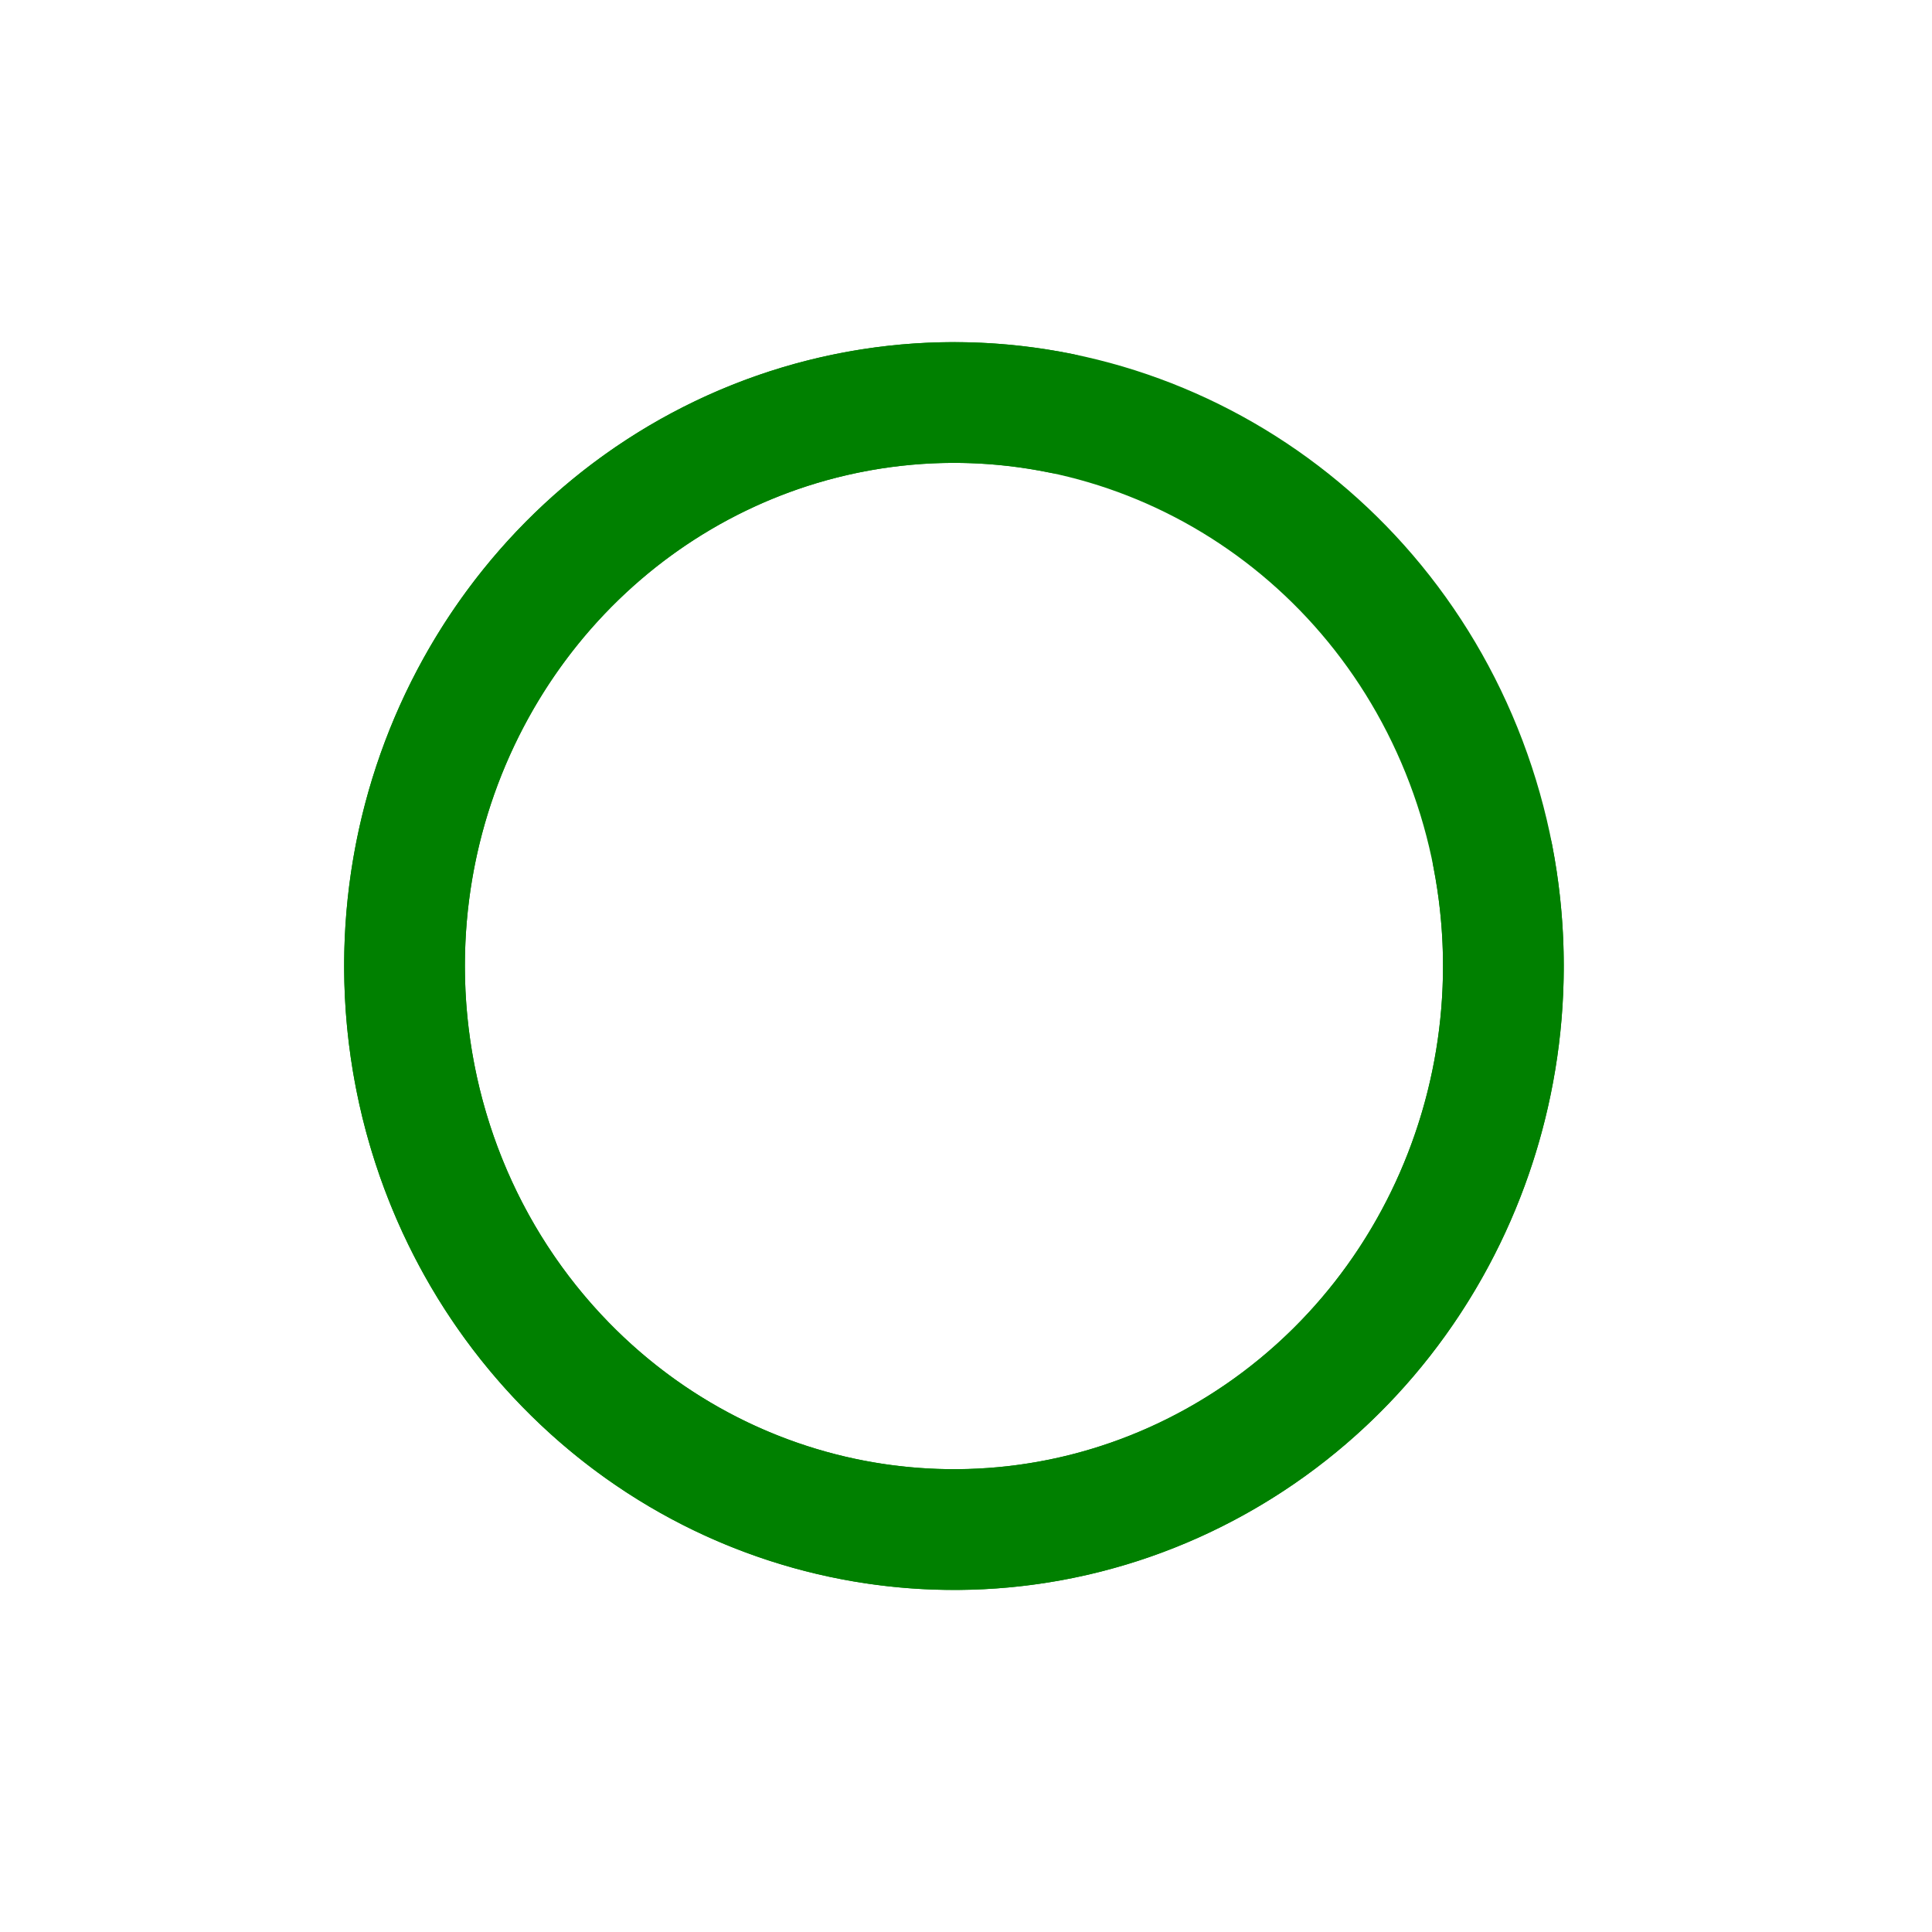 <?xml version="1.0" encoding="utf-8"?><!-- Uploaded to: SVG Repo, www.svgrepo.com, Generator: SVG Repo Mixer Tools -->
<svg viewBox="0 0 24 24" fill="none" xmlns="http://www.w3.org/2000/svg">
<path fill-rule="evenodd" clip-rule="evenodd" d="M5.025 12C5.025 8.661 7.325 5.786 10.519 5.135C13.713 4.484 16.91 6.237 18.156 9.322C19.401 12.408 18.349 15.966 15.642 17.821C12.934 19.676 9.326 19.312 7.024 16.95C5.744 15.637 5.025 13.857 5.025 12Z" stroke="green" stroke-width="1.5" stroke-linecap="round" stroke-linejoin="round"/>
<path d="M13.182 5.135C10.233 4.534 7.248 5.982 5.831 8.701C4.414 11.42 4.899 14.77 7.024 16.951C9.15 19.131 12.416 19.628 15.068 18.174C17.719 16.721 19.131 13.659 18.544 10.635" stroke="green" stroke-width="1.5" stroke-linecap="round" stroke-linejoin="round"/>
</svg>